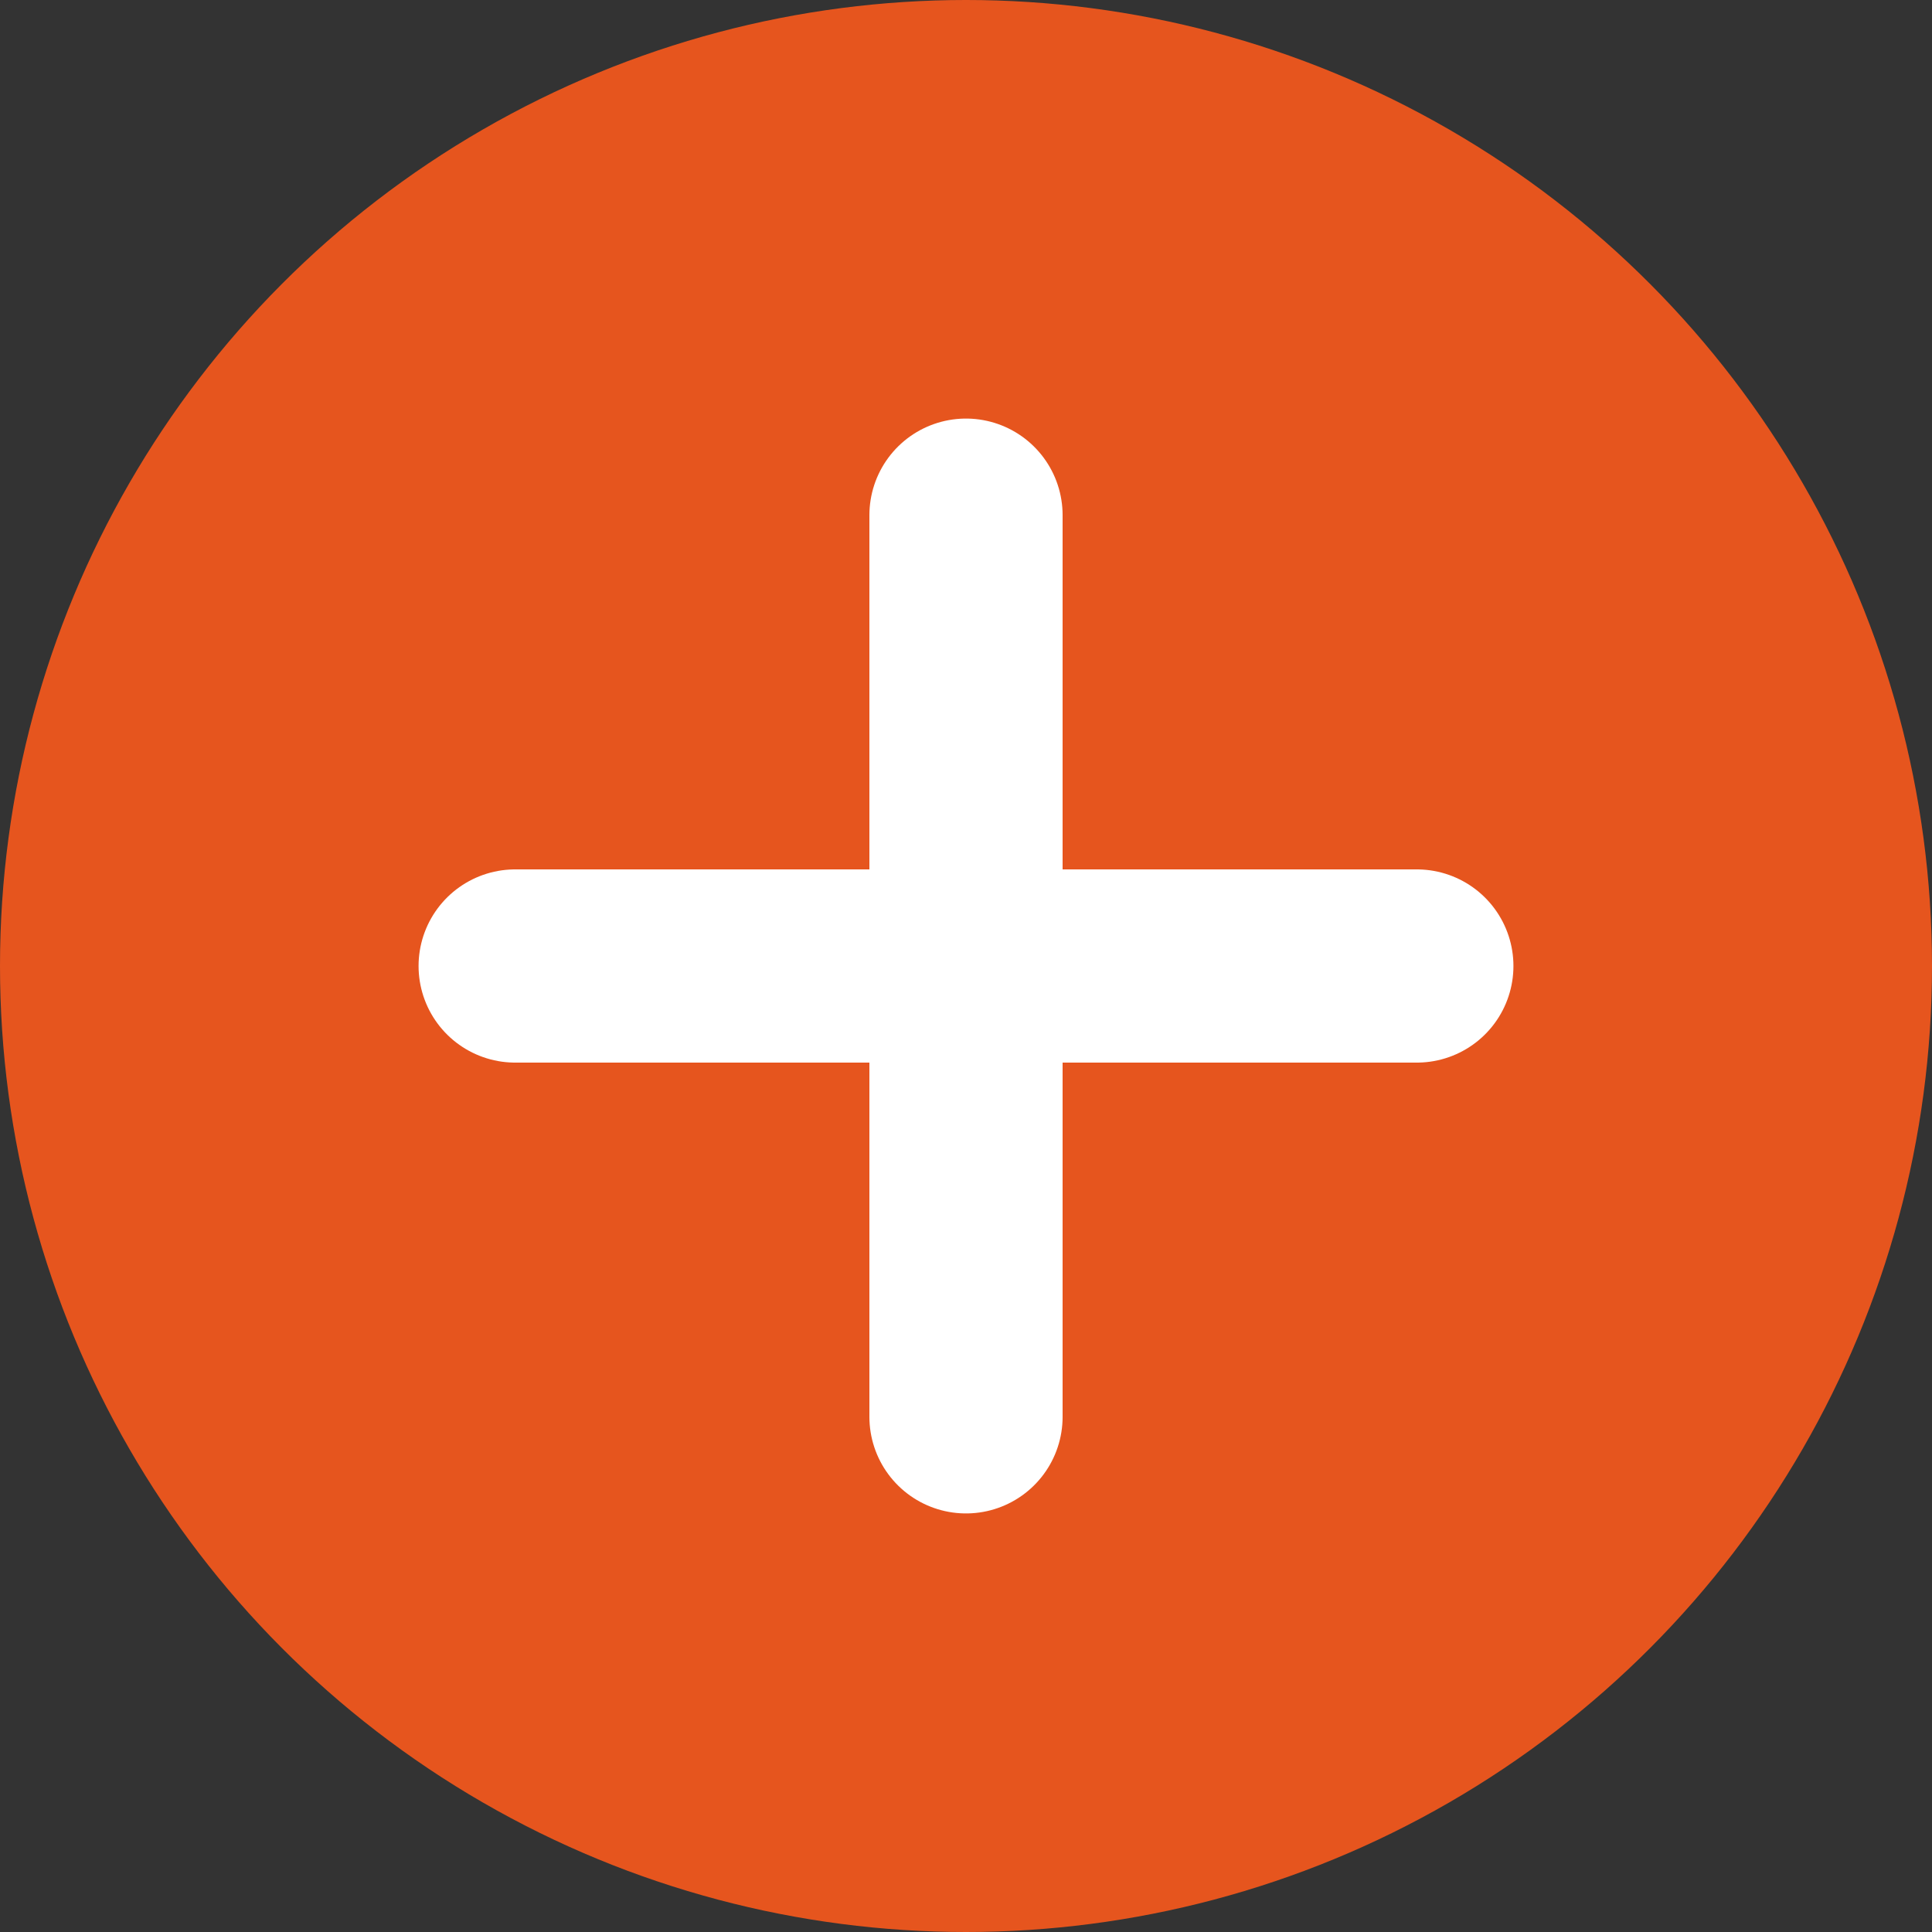 <svg width="20" height="20" viewBox="0 0 20 20" fill="none" xmlns="http://www.w3.org/2000/svg">
<rect x="0" y="0" width="20" height="20" fill="#333333" stroke="none"/>
<circle cx="10" cy="10" r="10" fill="#E6551E"/>
<path d="M10 5.333V14.667" stroke="white" stroke-width="2" stroke-linecap="round" stroke-linejoin="round"/>
<path d="M5.333 10H14.667" stroke="white" stroke-width="2" stroke-linecap="round" stroke-linejoin="round"/>
</svg>
